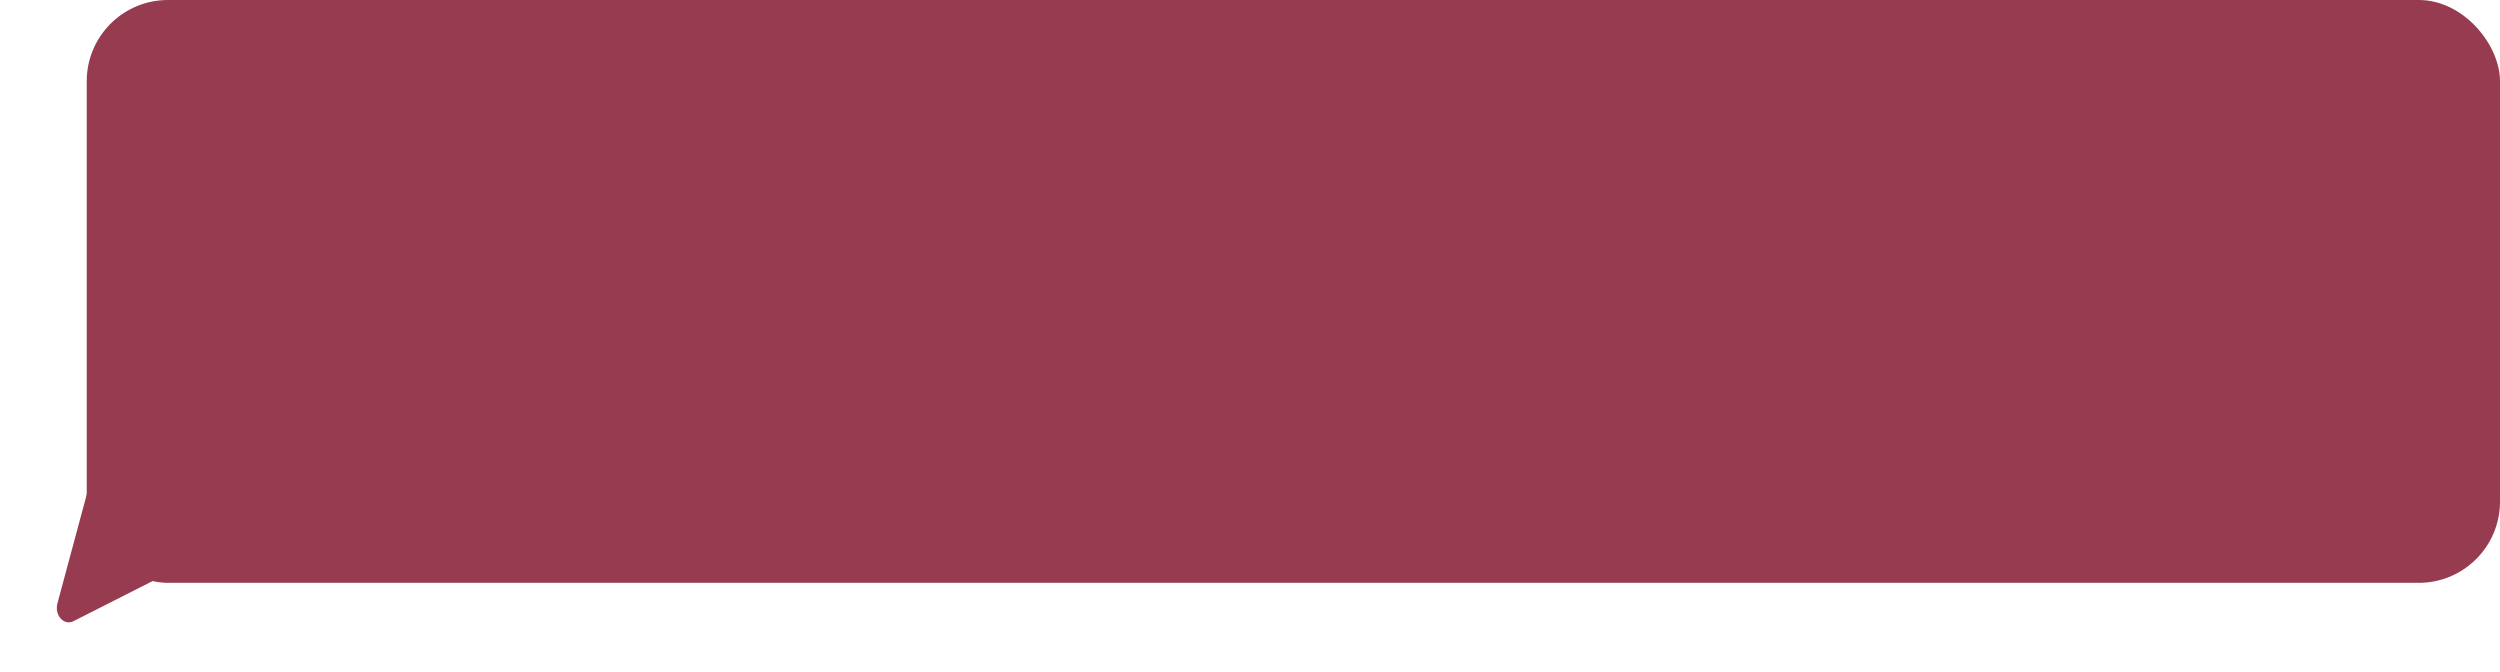 <svg width="554" height="149" viewBox="0 0 554 149" fill="none" xmlns="http://www.w3.org/2000/svg">
<path d="M16.298 137.644C14.167 138.724 12.019 136.341 12.732 133.69L19.542 108.389C20.198 105.952 22.788 105.253 24.162 107.142L35.777 123.107C36.991 124.776 36.453 127.432 34.723 128.308L16.298 137.644Z" fill="#963B50"/>
<rect x="19.219" width="534.781" height="129.156" rx="18" fill="#963B50"/>
</svg>
